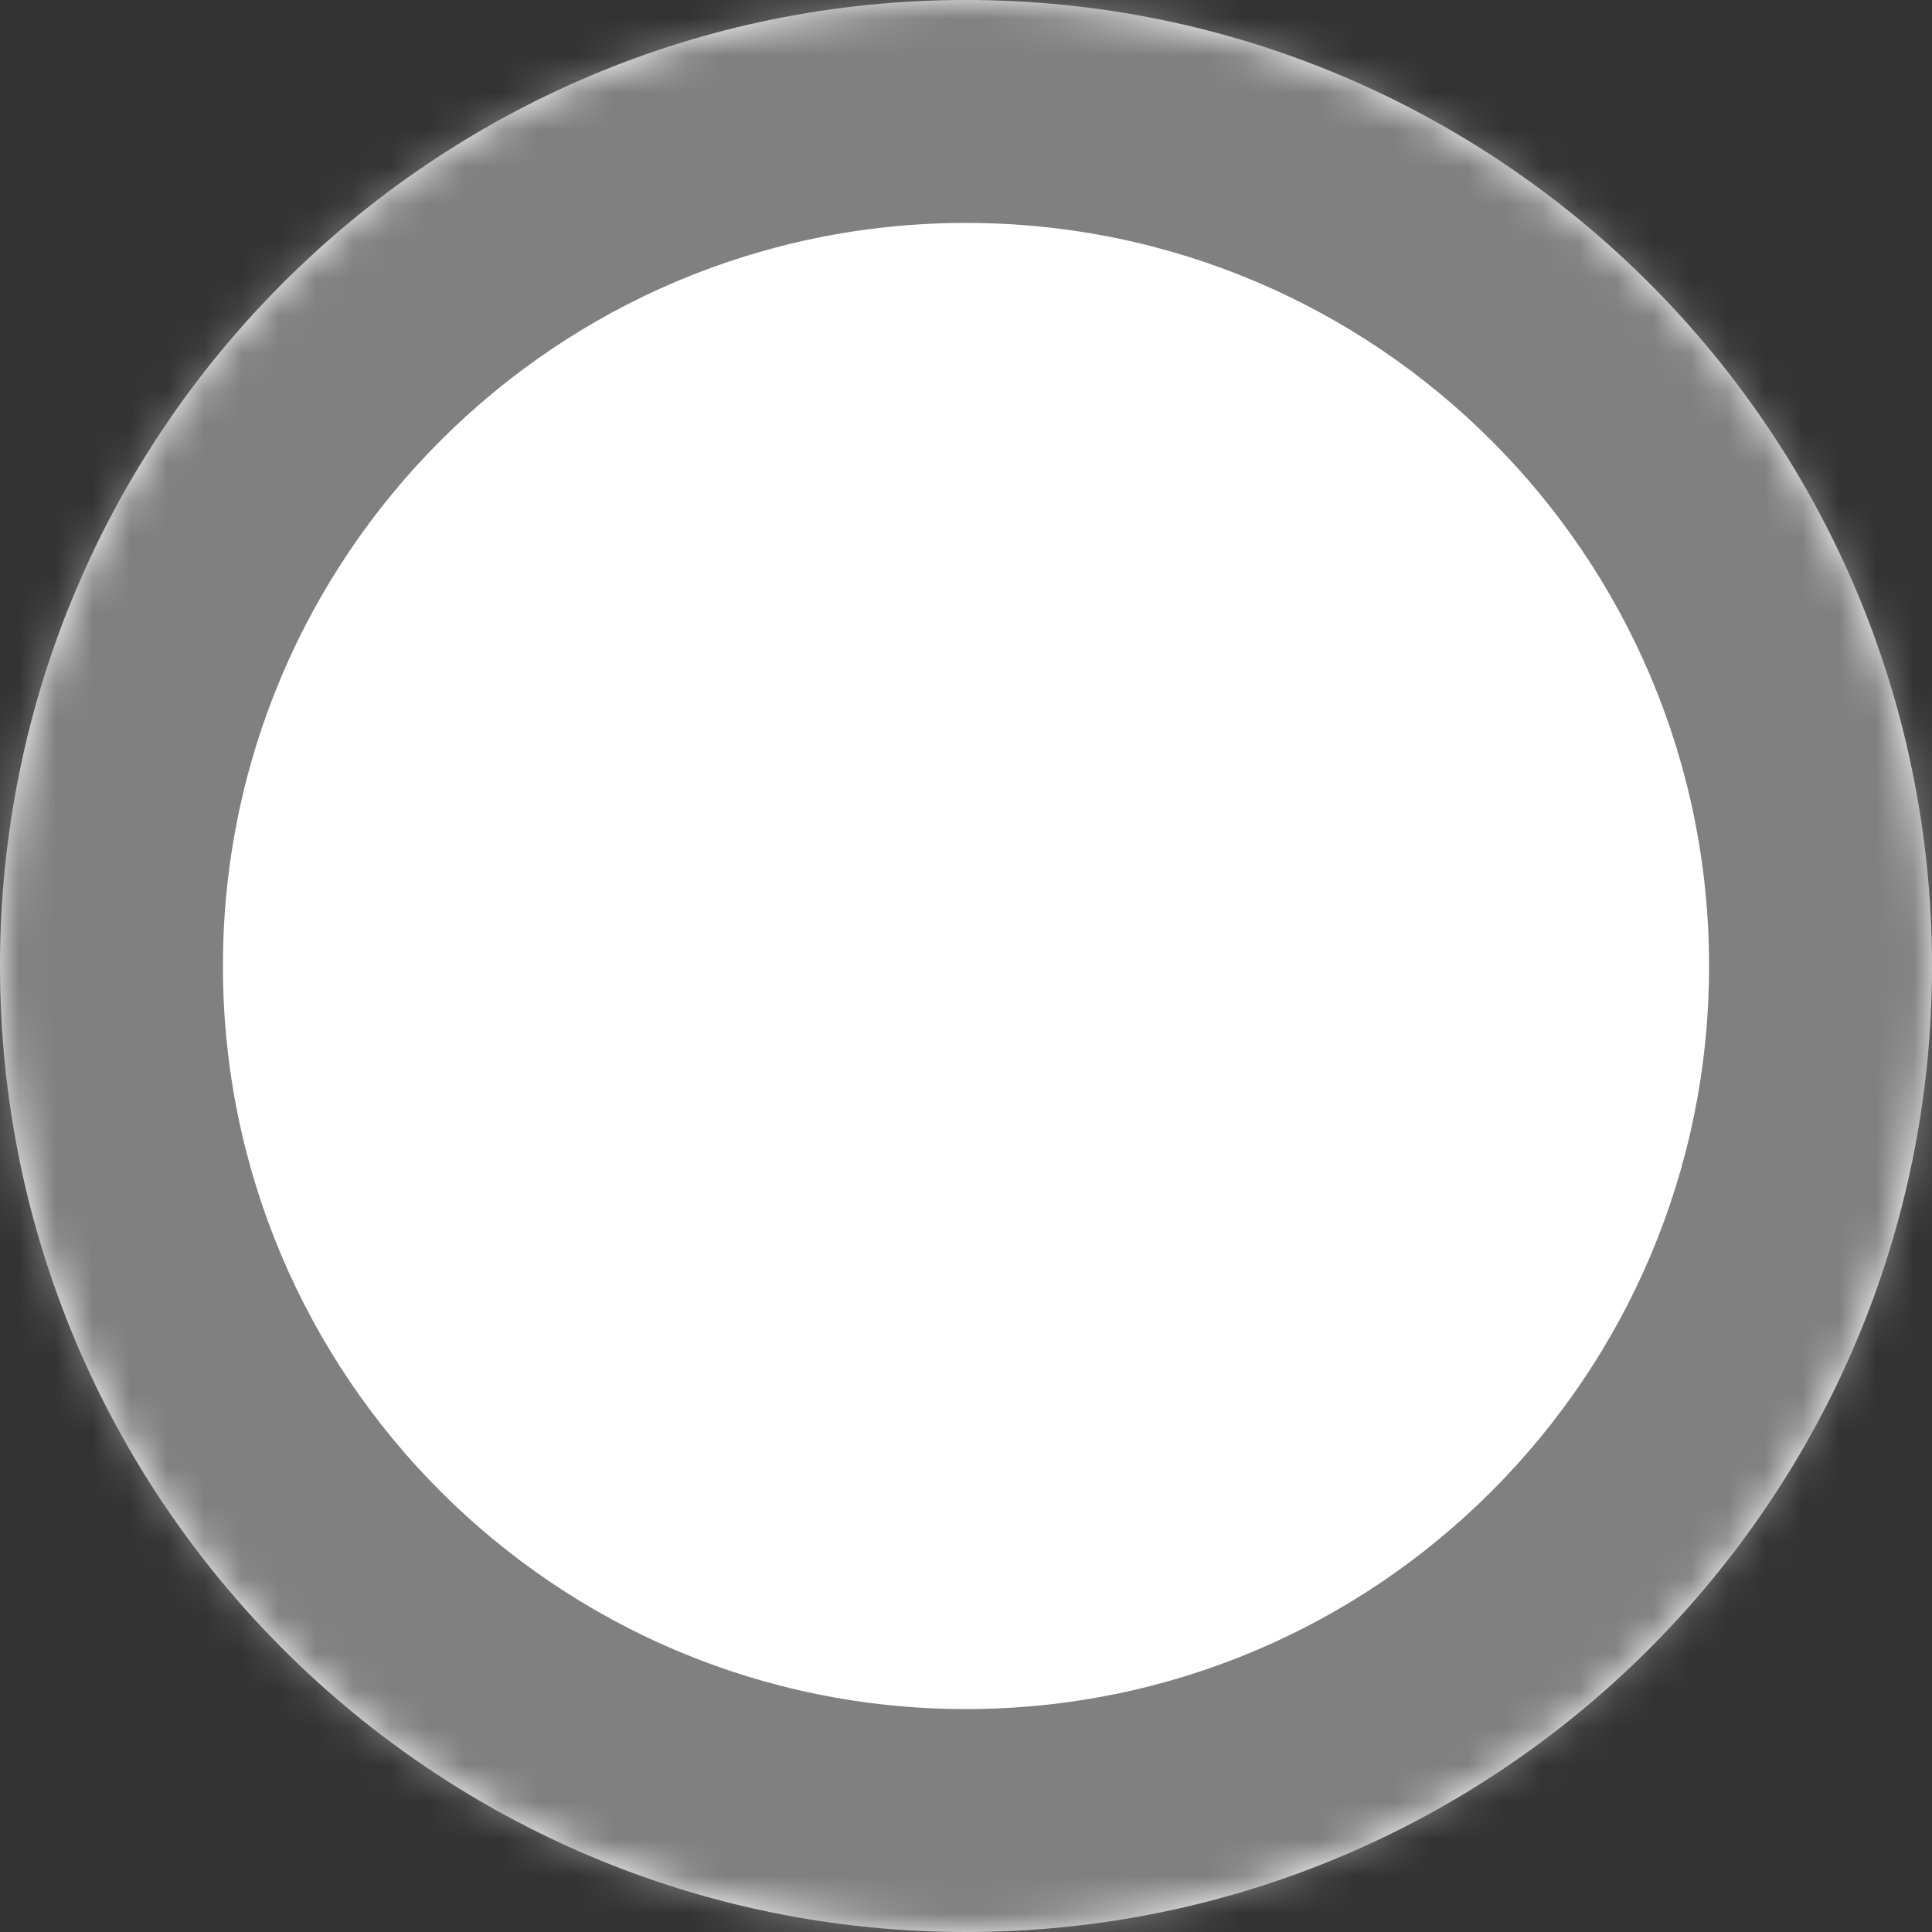 <svg width="104" height="104" viewBox="0 0 104 104" version="1.1" xmlns="http://www.w3.org/2000/svg" xmlns:xlink="http://www.w3.org/1999/xlink">
<rect x="0" y="0" width="104" height="104" fill="#333333" stroke="none"/>
<title>body</title>
<desc>Created using Figma</desc>
<g id="Canvas" transform="matrix(2 0 0 2 -2640 -1108)">
<g id="body">
<use xlink:href="#path0_fill" transform="translate(1320 554)" fill="#FFFFFF"/>
<mask id="mask0_outline_ins">
<use xlink:href="#path0_fill" fill="white" transform="translate(1320 554)"/>
</mask>
<g mask="url(#mask0_outline_ins)">
<use xlink:href="#path1_stroke_2x" transform="translate(1320 554)" fill="#808080"/>
</g>
</g>
</g>
<defs>
<path id="path0_fill" d="M 26 52C 40.359 52 52 40.359 52 26C 52 11.641 40.359 0 26 0C 11.641 0 0 11.641 0 26C 0 40.359 11.641 52 26 52Z"/>
<path id="path1_stroke_2x" d="M 26 58C 43.673 58 58 43.673 58 26L 46 26C 46 37.046 37.046 46 26 46L 26 58ZM 58 26C 58 8.327 43.673 -6 26 -6L 26 6C 37.046 6 46 14.954 46 26L 58 26ZM 26 -6C 8.327 -6 -6 8.327 -6 26L 6 26C 6 14.954 14.954 6 26 6L 26 -6ZM -6 26C -6 43.673 8.327 58 26 58L 26 46C 14.954 46 6 37.046 6 26L -6 26Z"/>
</defs>
</svg>
